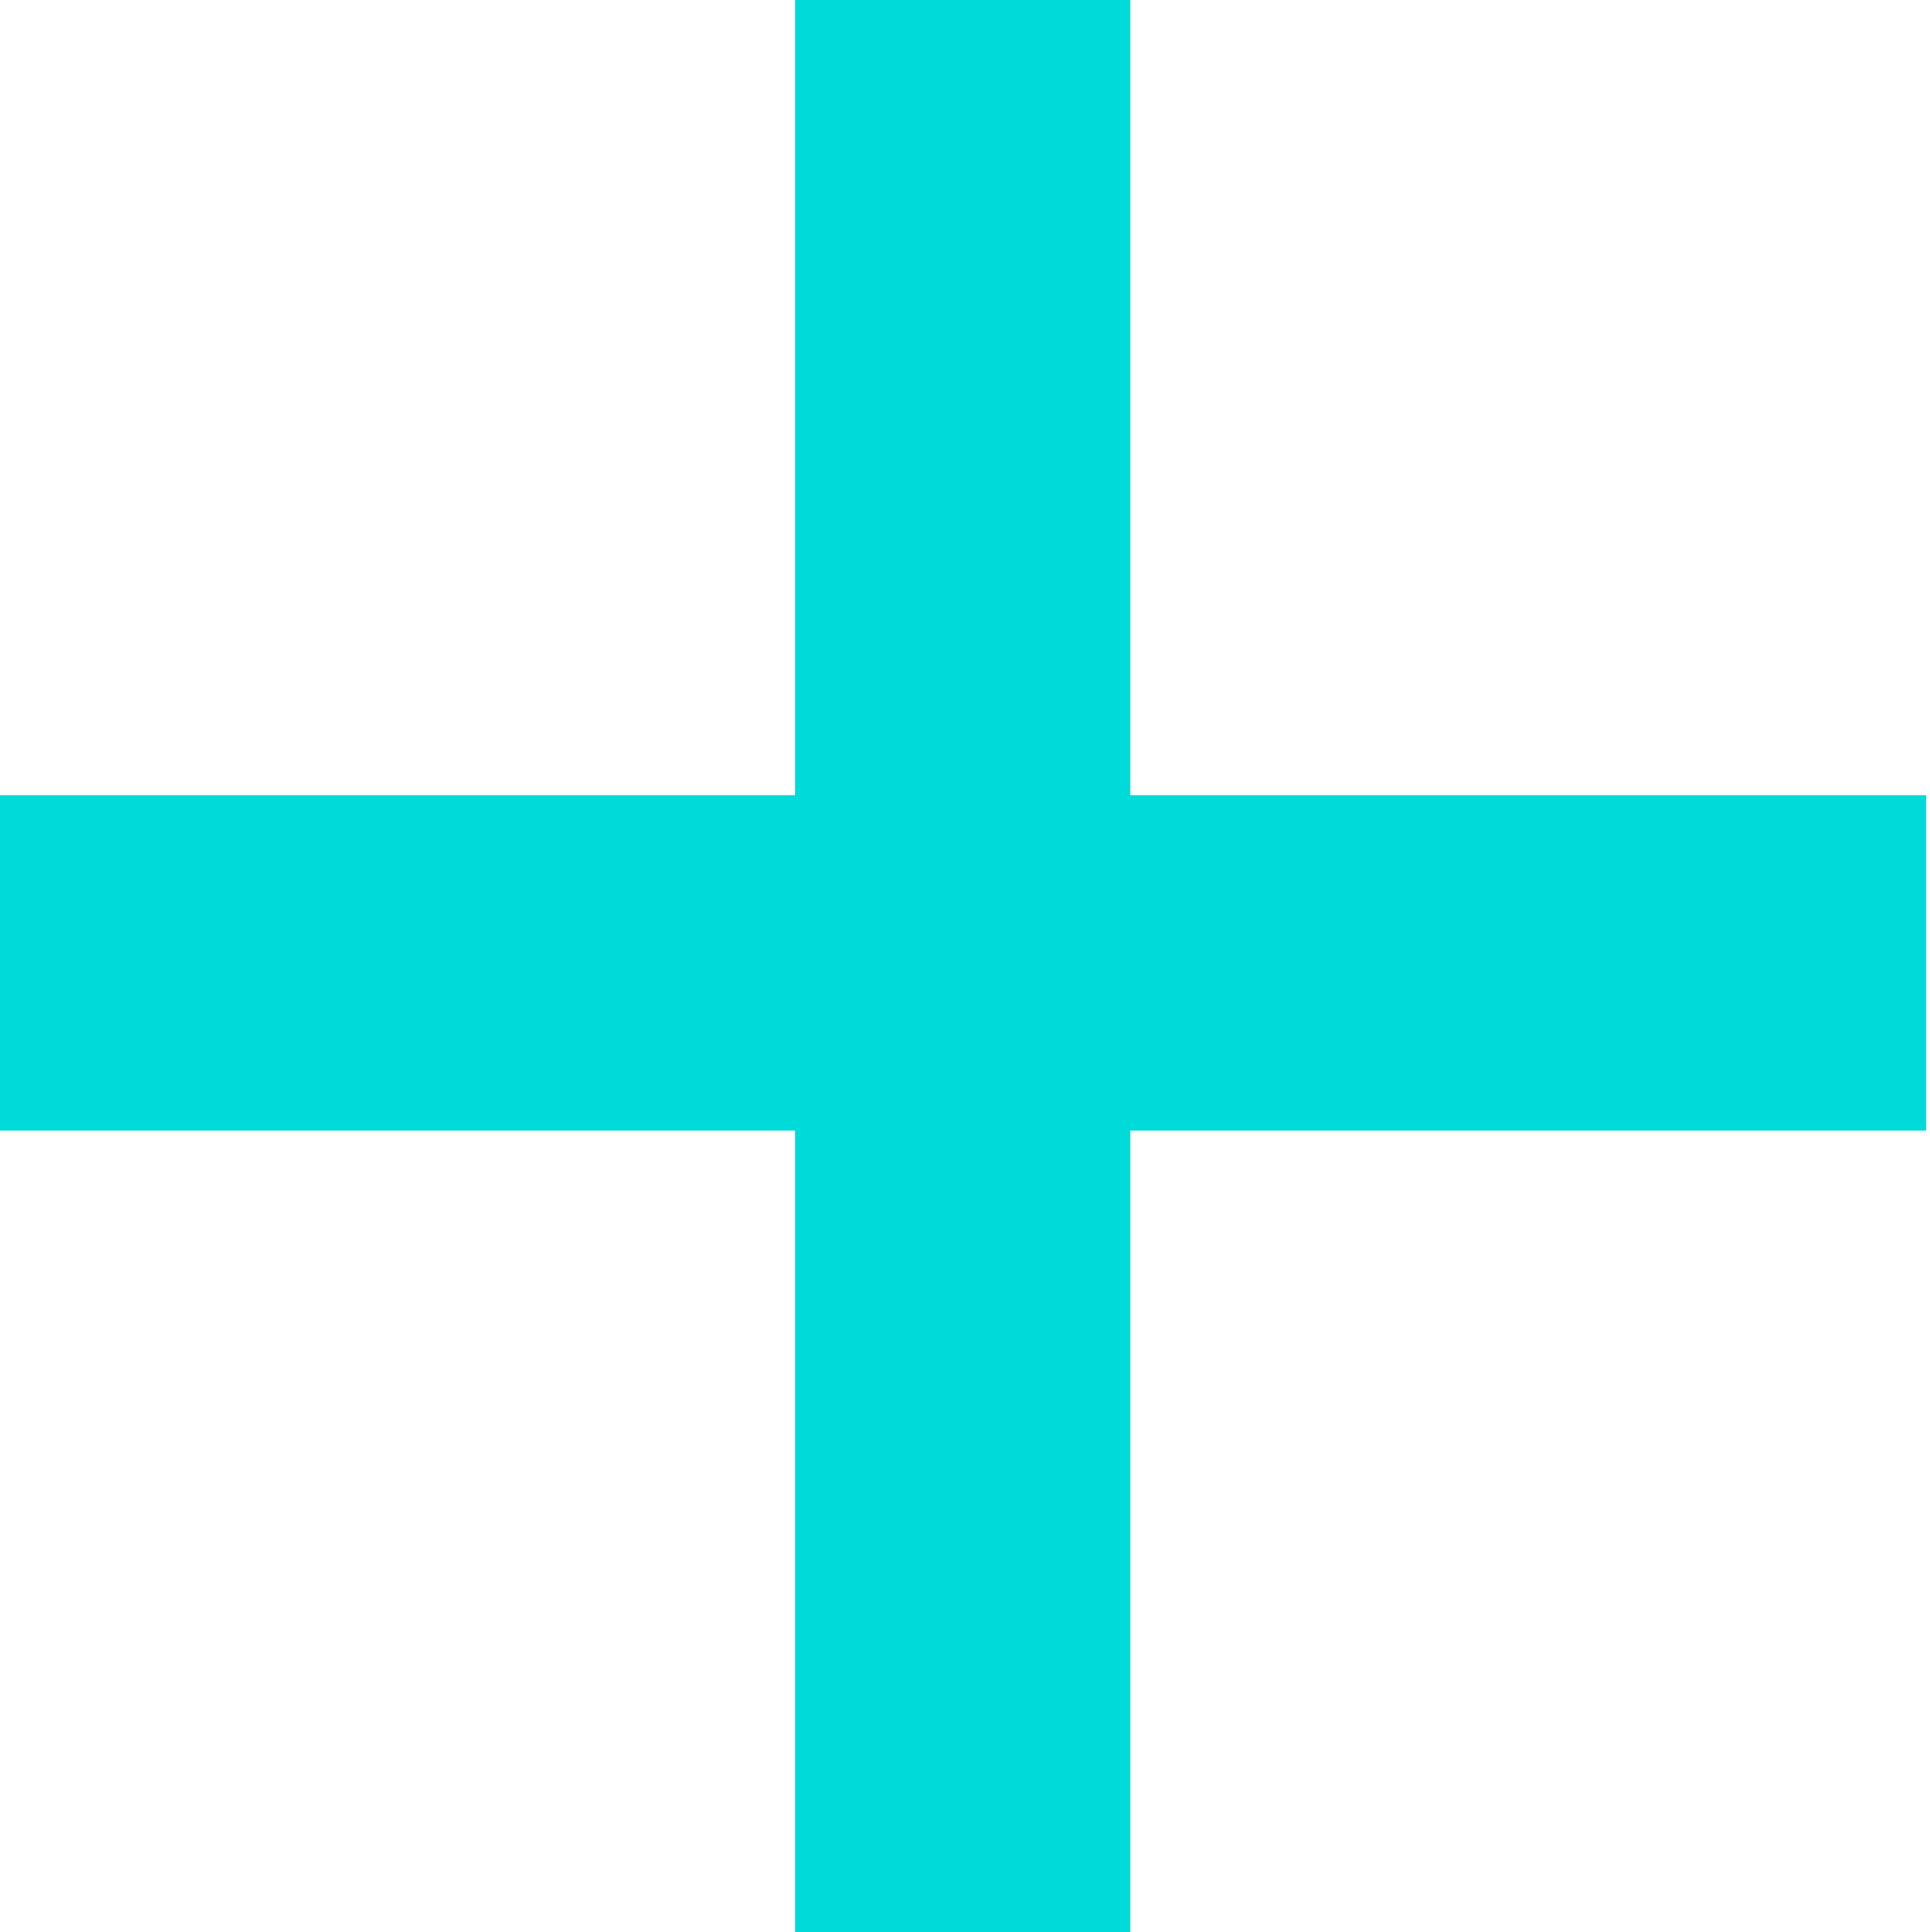 <svg xmlns="http://www.w3.org/2000/svg" viewBox="0 0 20.49 20.51"><defs><style>.cls-1{fill:#00dad9;}</style></defs><title>mas</title><g id="Capa_2" data-name="Capa 2"><g id="mapa"><path class="cls-1" d="M8.44,20.51V12H0V8.44H8.44V0H12V8.44h8.45V12H12v8.51Z"/></g></g></svg>